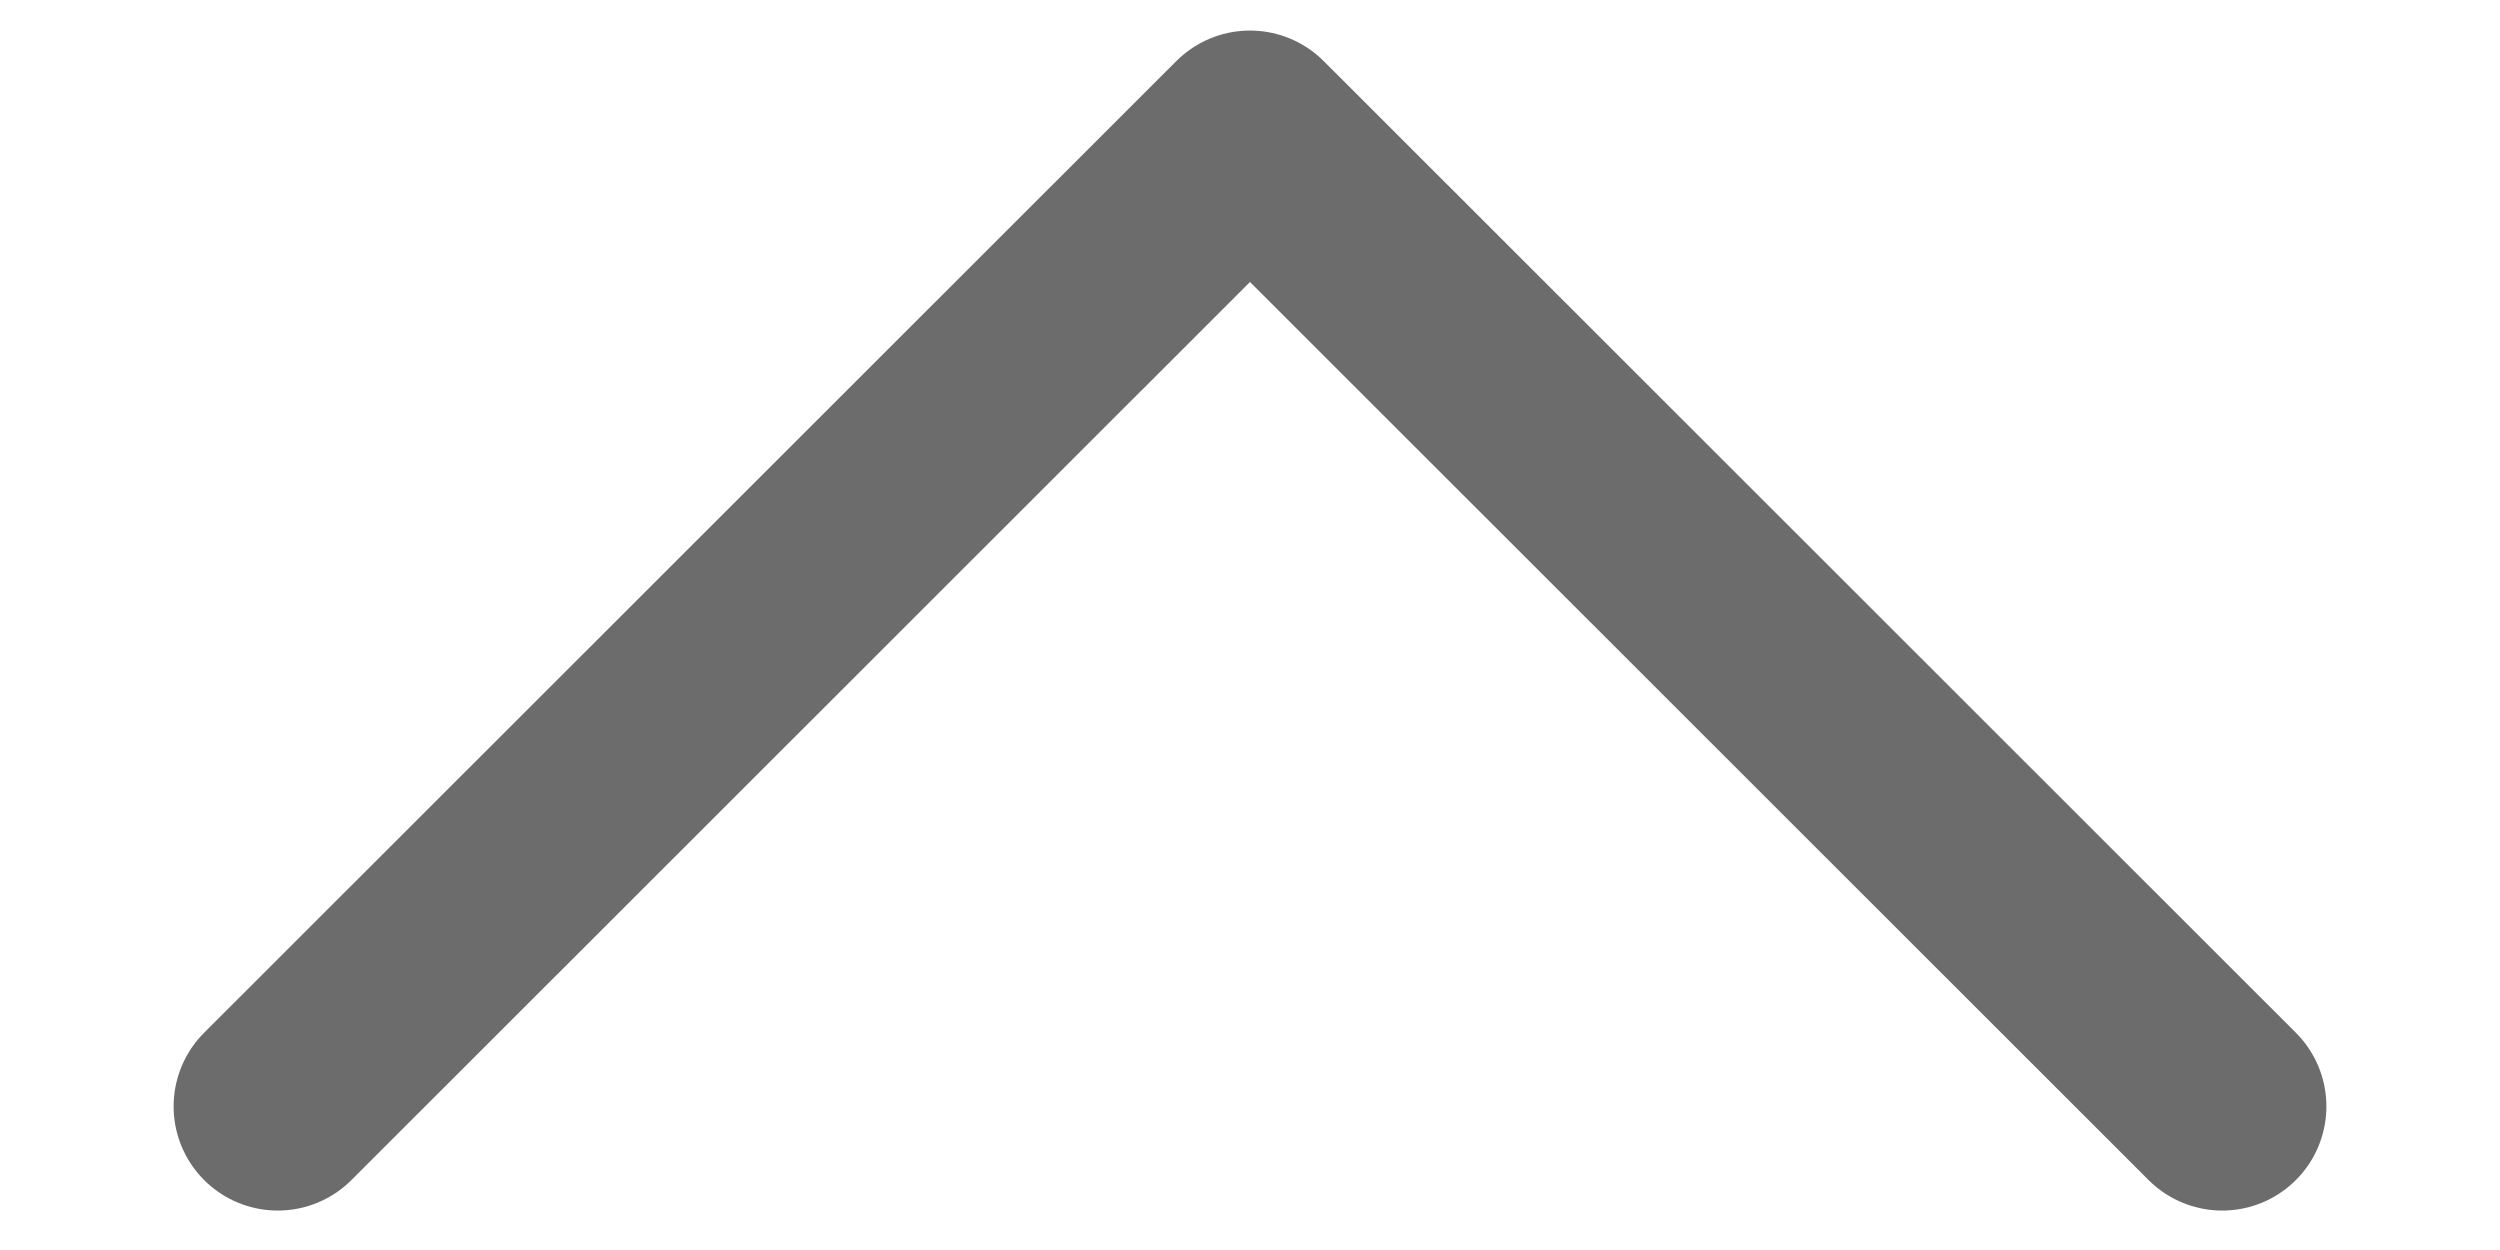 <svg width="14" height="7" viewBox="0 0 16 9" fill="none" xmlns="http://www.w3.org/2000/svg">
<path d="M1 7.966L8 0.97L15 7.966" stroke="#6C6C6C" stroke-width="1.5" stroke-linecap="round" stroke-linejoin="round"/>
</svg>
